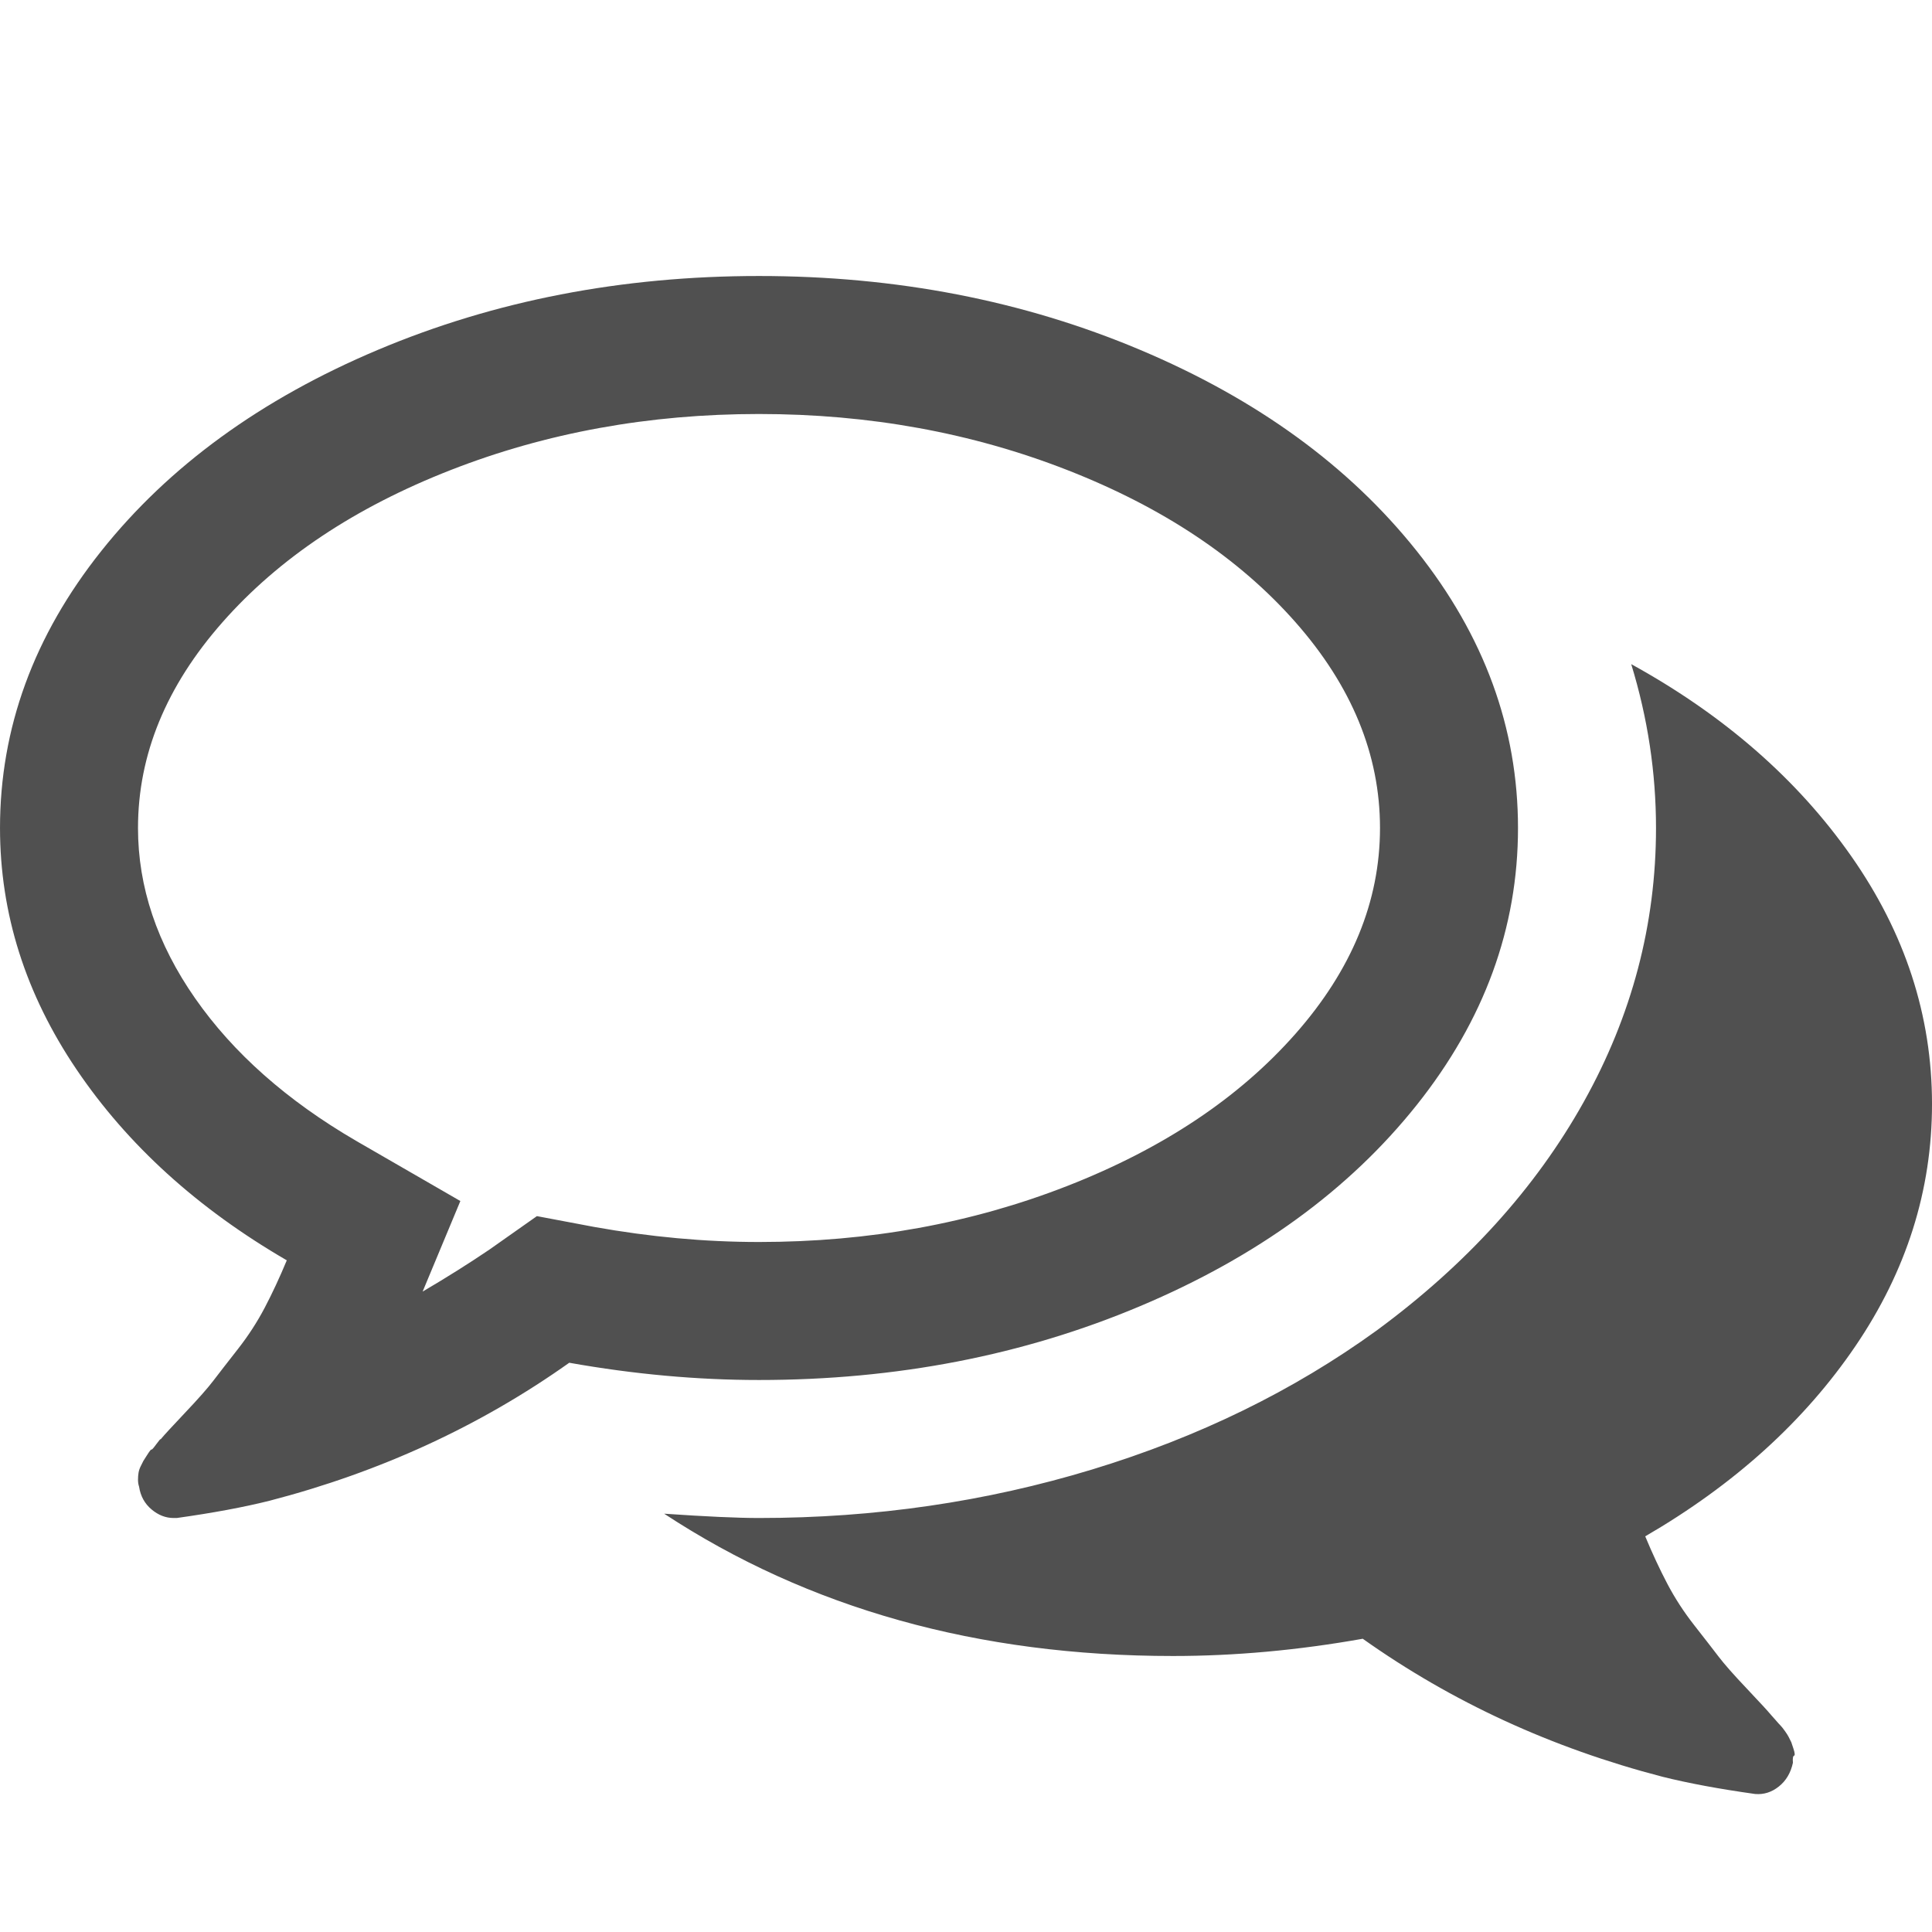 <?xml version="1.0" encoding="utf-8"?> <!-- Generator: IcoMoon.io --> <!DOCTYPE svg PUBLIC "-//W3C//DTD SVG 1.1//EN" "http://www.w3.org/Graphics/SVG/1.1/DTD/svg11.dtd"> <svg width="448" height="448" viewBox="0 0 448 448" xmlns="http://www.w3.org/2000/svg" xmlns:xlink="http://www.w3.org/1999/xlink" fill="#505050"><path d="M 176.00,96.00q-38.25,0.00 -71.50,13.00t-52.875,35.25t-19.625,47.75q0.00,20.50 13.25,39.50t 37.25,33.00l 24.25,14.00l-8.75,21.00q 8.50-5.00 15.50-9.75l 11.00-7.75l 13.25,2.50q 19.50,3.50 38.25,3.50q 38.25,0.00 71.50-13.00t 52.875-35.25t 19.625-47.75t-19.625-47.75t-52.875-35.25t-71.50-13.00zM 176.00,64.00q 47.75,0.00 88.375,17.125t 64.125,46.625t 23.50,64.25t-23.50,64.25 t-64.125,46.625t-88.375,17.125q-21.50,0.00 -44.00-4.00q-31.00,22.00 -69.50,32.00q-9.00,2.25 -21.50,4.00l-0.75,0.00 q-2.75,0.00 -5.125-2.00t-2.875-5.25q-0.25-0.75 -0.25-1.625t 0.125-1.625t 0.50-1.50l 0.625-1.25t 0.875-1.375t 1.00-1.25t 1.125-1.25t 1.00-1.125q 1.25-1.50 5.75-6.25t 6.50-7.375t 5.625-7.25t 6.25-9.625t 5.125-11.00q-31.00-18.00 -48.75-44.25t-17.75-56.00q0.00-34.75 23.50-64.25t 64.125-46.625 t 88.375-17.125zM 381.50,356.25q 2.50,6.00 5.125,11.00t 6.25,9.625t 5.625,7.25t 6.50,7.375t 5.75,6.25q 0.25,0.25 1.00,1.125t 1.125,1.25t 1.00,1.25t 0.875,1.375l 0.625,1.25t 0.50,1.50t 0.125,1.625t-0.25,1.625q-0.75,3.50 -3.25,5.50t-5.50,1.75q-12.50-1.75 -21.50-4.00q-38.50-10.00 -69.50-32.00q-22.50,4.00 -44.00,4.00q-67.75,0.00 -118.00-33.00q 14.50,1.00 22.00,1.00q 40.25,0.00 77.25-11.25t 66.00-32.25 q 31.25-23.00 48.00-53.00t 16.75-63.50q0.00-19.25 -5.75-38.00q 32.25,17.75 51.00,44.50t 18.75,57.50q0.00,30.00 -17.75,56.125t-48.75,44.125z" ></path></svg>